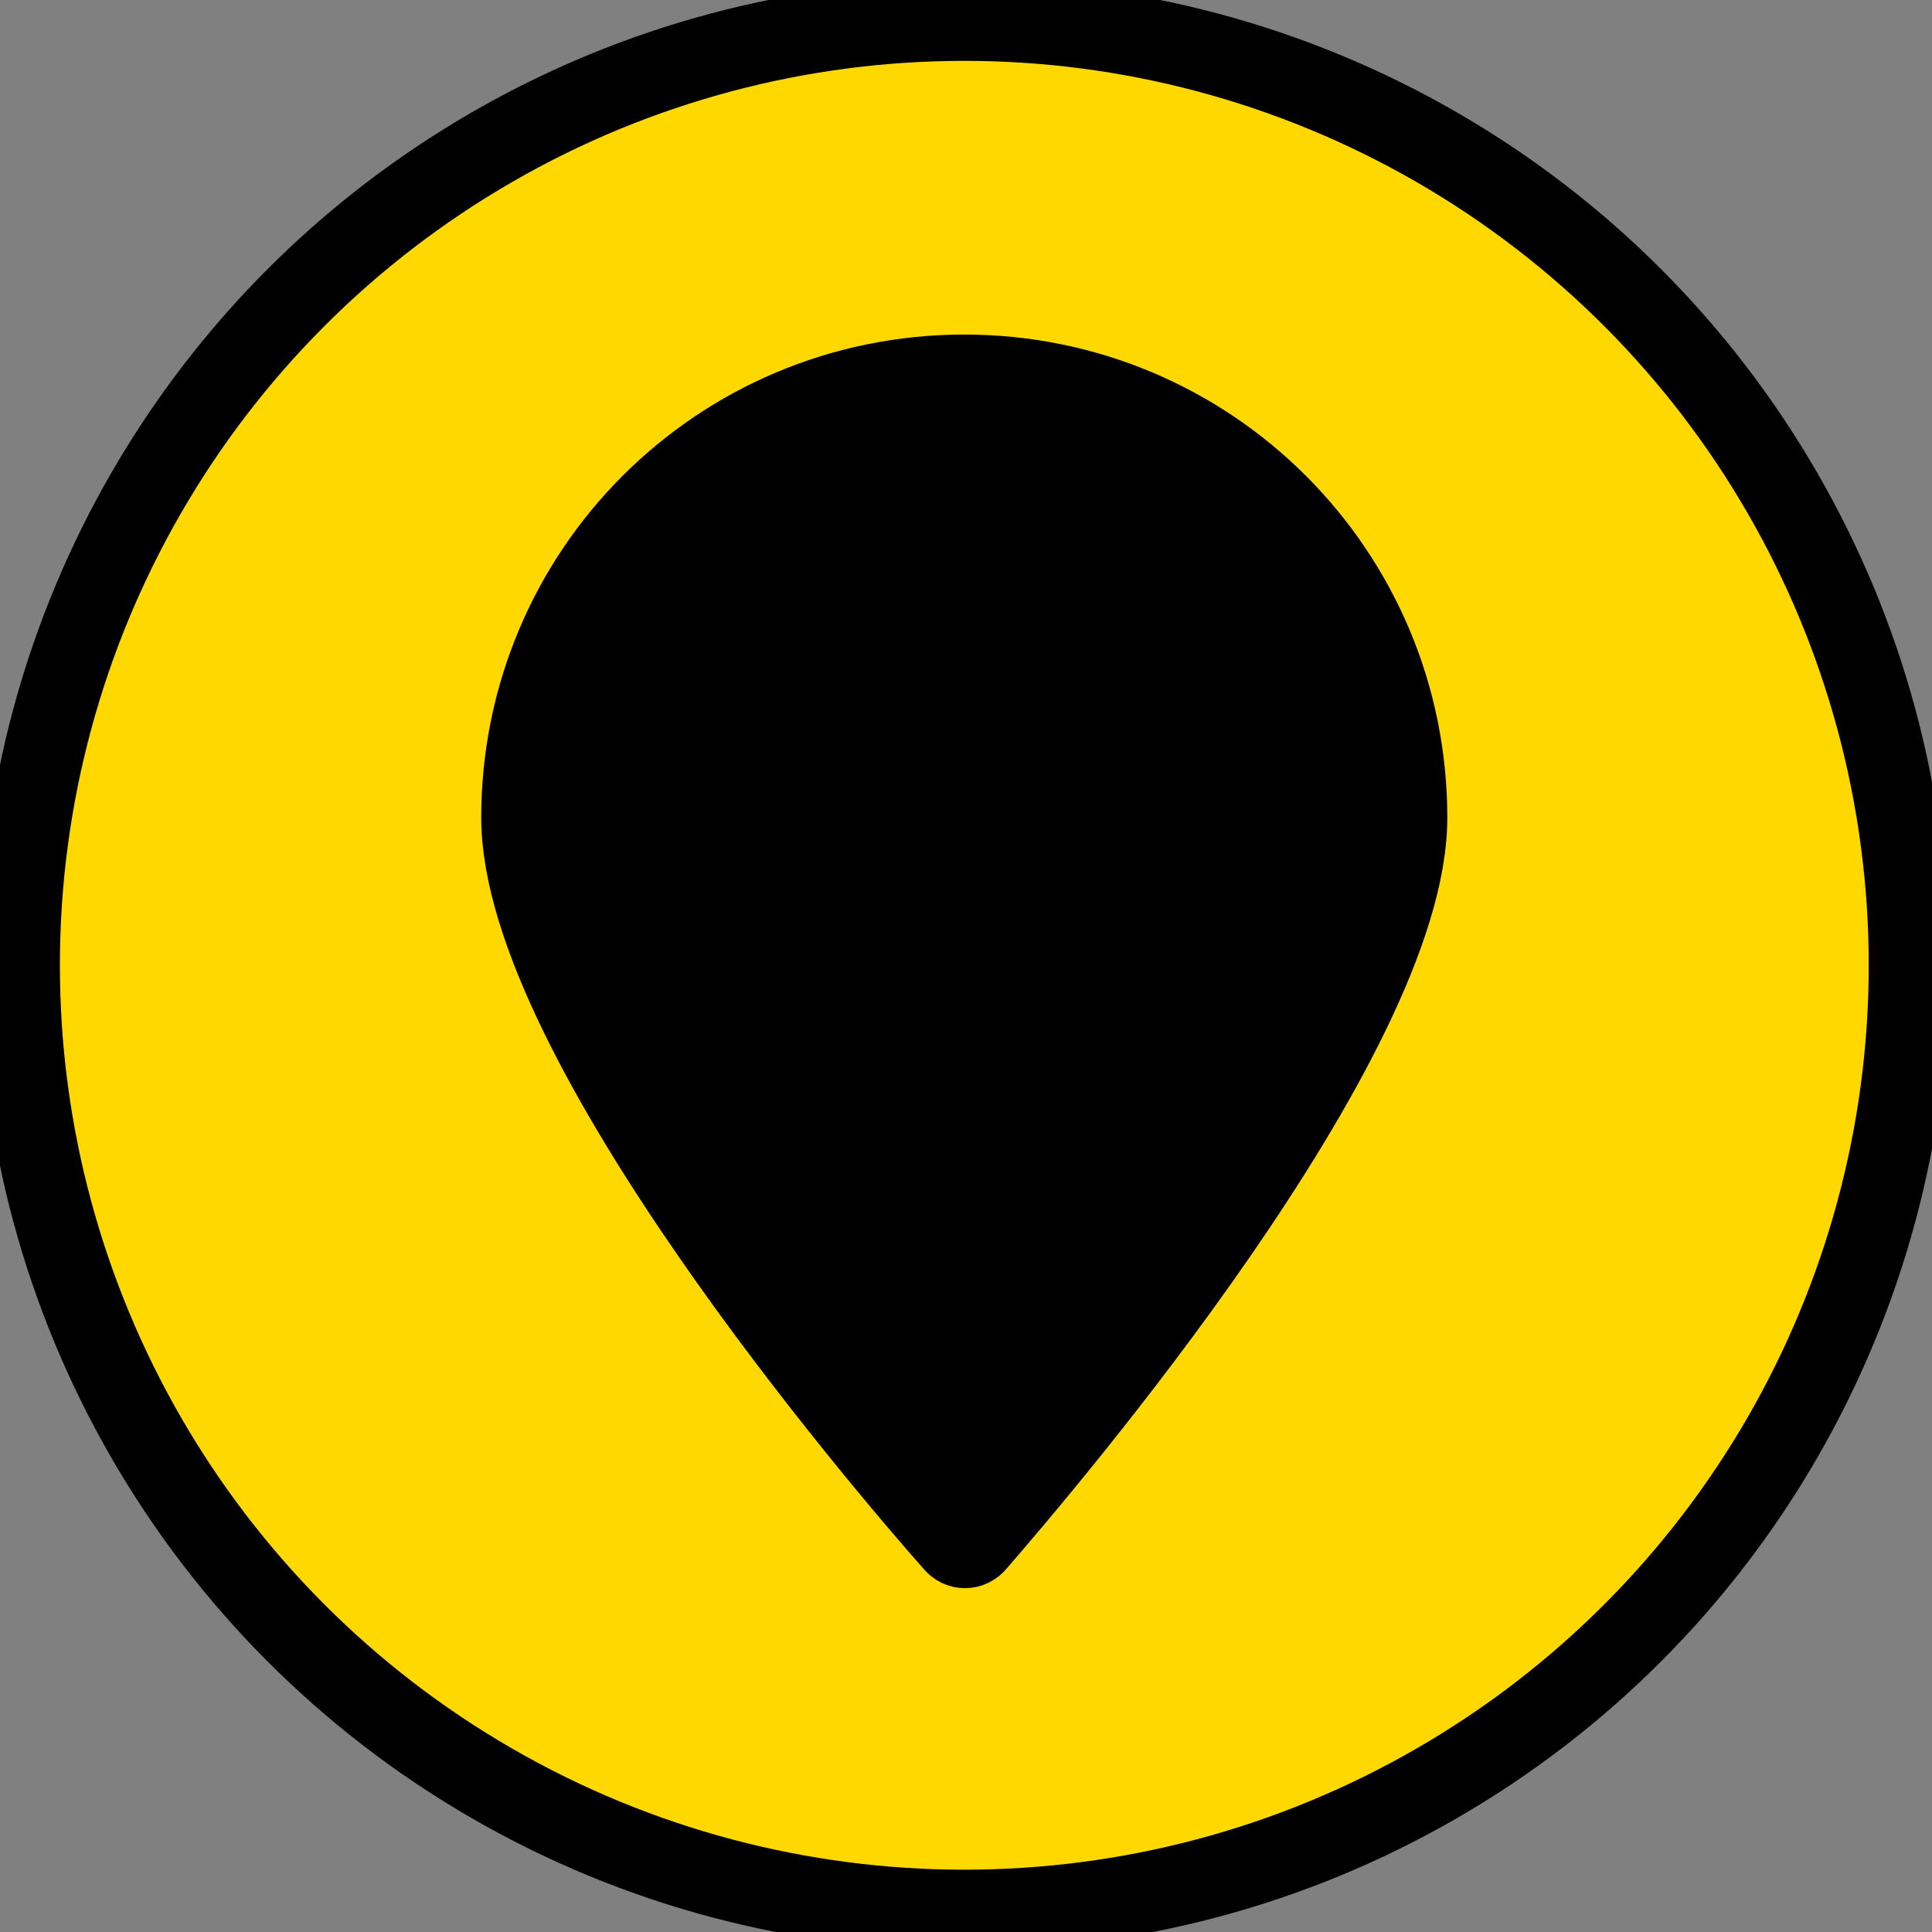 <svg width="24" height="24" xmlns="http://www.w3.org/2000/svg">

 <rect width="100%" height="100%" fill="#808080" stroke="none"/>

 <g>
  <title>background</title>
  <rect fill="none" id="canvas_background" height="26" width="26" y="-1" x="-1"/>
 </g>
 <g>
  <title>Layer 1</title>
  <g stroke="null" id="svg_10">
   <circle stroke="null" fill="#ffd800" id="svg_2" r="11.735" cy="11.991" cx="11.979"/>
   <path stroke="null" fill="#ffffff" id="svg_5" d="m11.979,5.39" class="st0"/>
   <path stroke="null" fill="#000000" id="svg_7" d="m11.979,7.223c-1.614,0 -2.934,1.32 -2.934,2.934s1.32,2.934 2.934,2.934s2.934,-1.32 2.934,-2.934s-1.32,-2.934 -2.934,-2.934z" class="st0"/>
   <path stroke="null" fill="#000000" id="svg_8" d="m11.979,4.656c-3.044,0 -5.501,2.457 -5.501,5.501c0,2.75 4.511,8.031 5.372,9.003c0.073,0.092 0.202,0.092 0.275,0c0.843,-0.972 5.354,-6.253 5.354,-9.003c0,-3.044 -2.457,-5.501 -5.501,-5.501zm0,9.168c-2.017,0 -3.667,-1.65 -3.667,-3.667s1.65,-3.667 3.667,-3.667s3.667,1.65 3.667,3.667s-1.65,3.667 -3.667,3.667z" class="st0"/>
  </g>
 </g>
</svg>